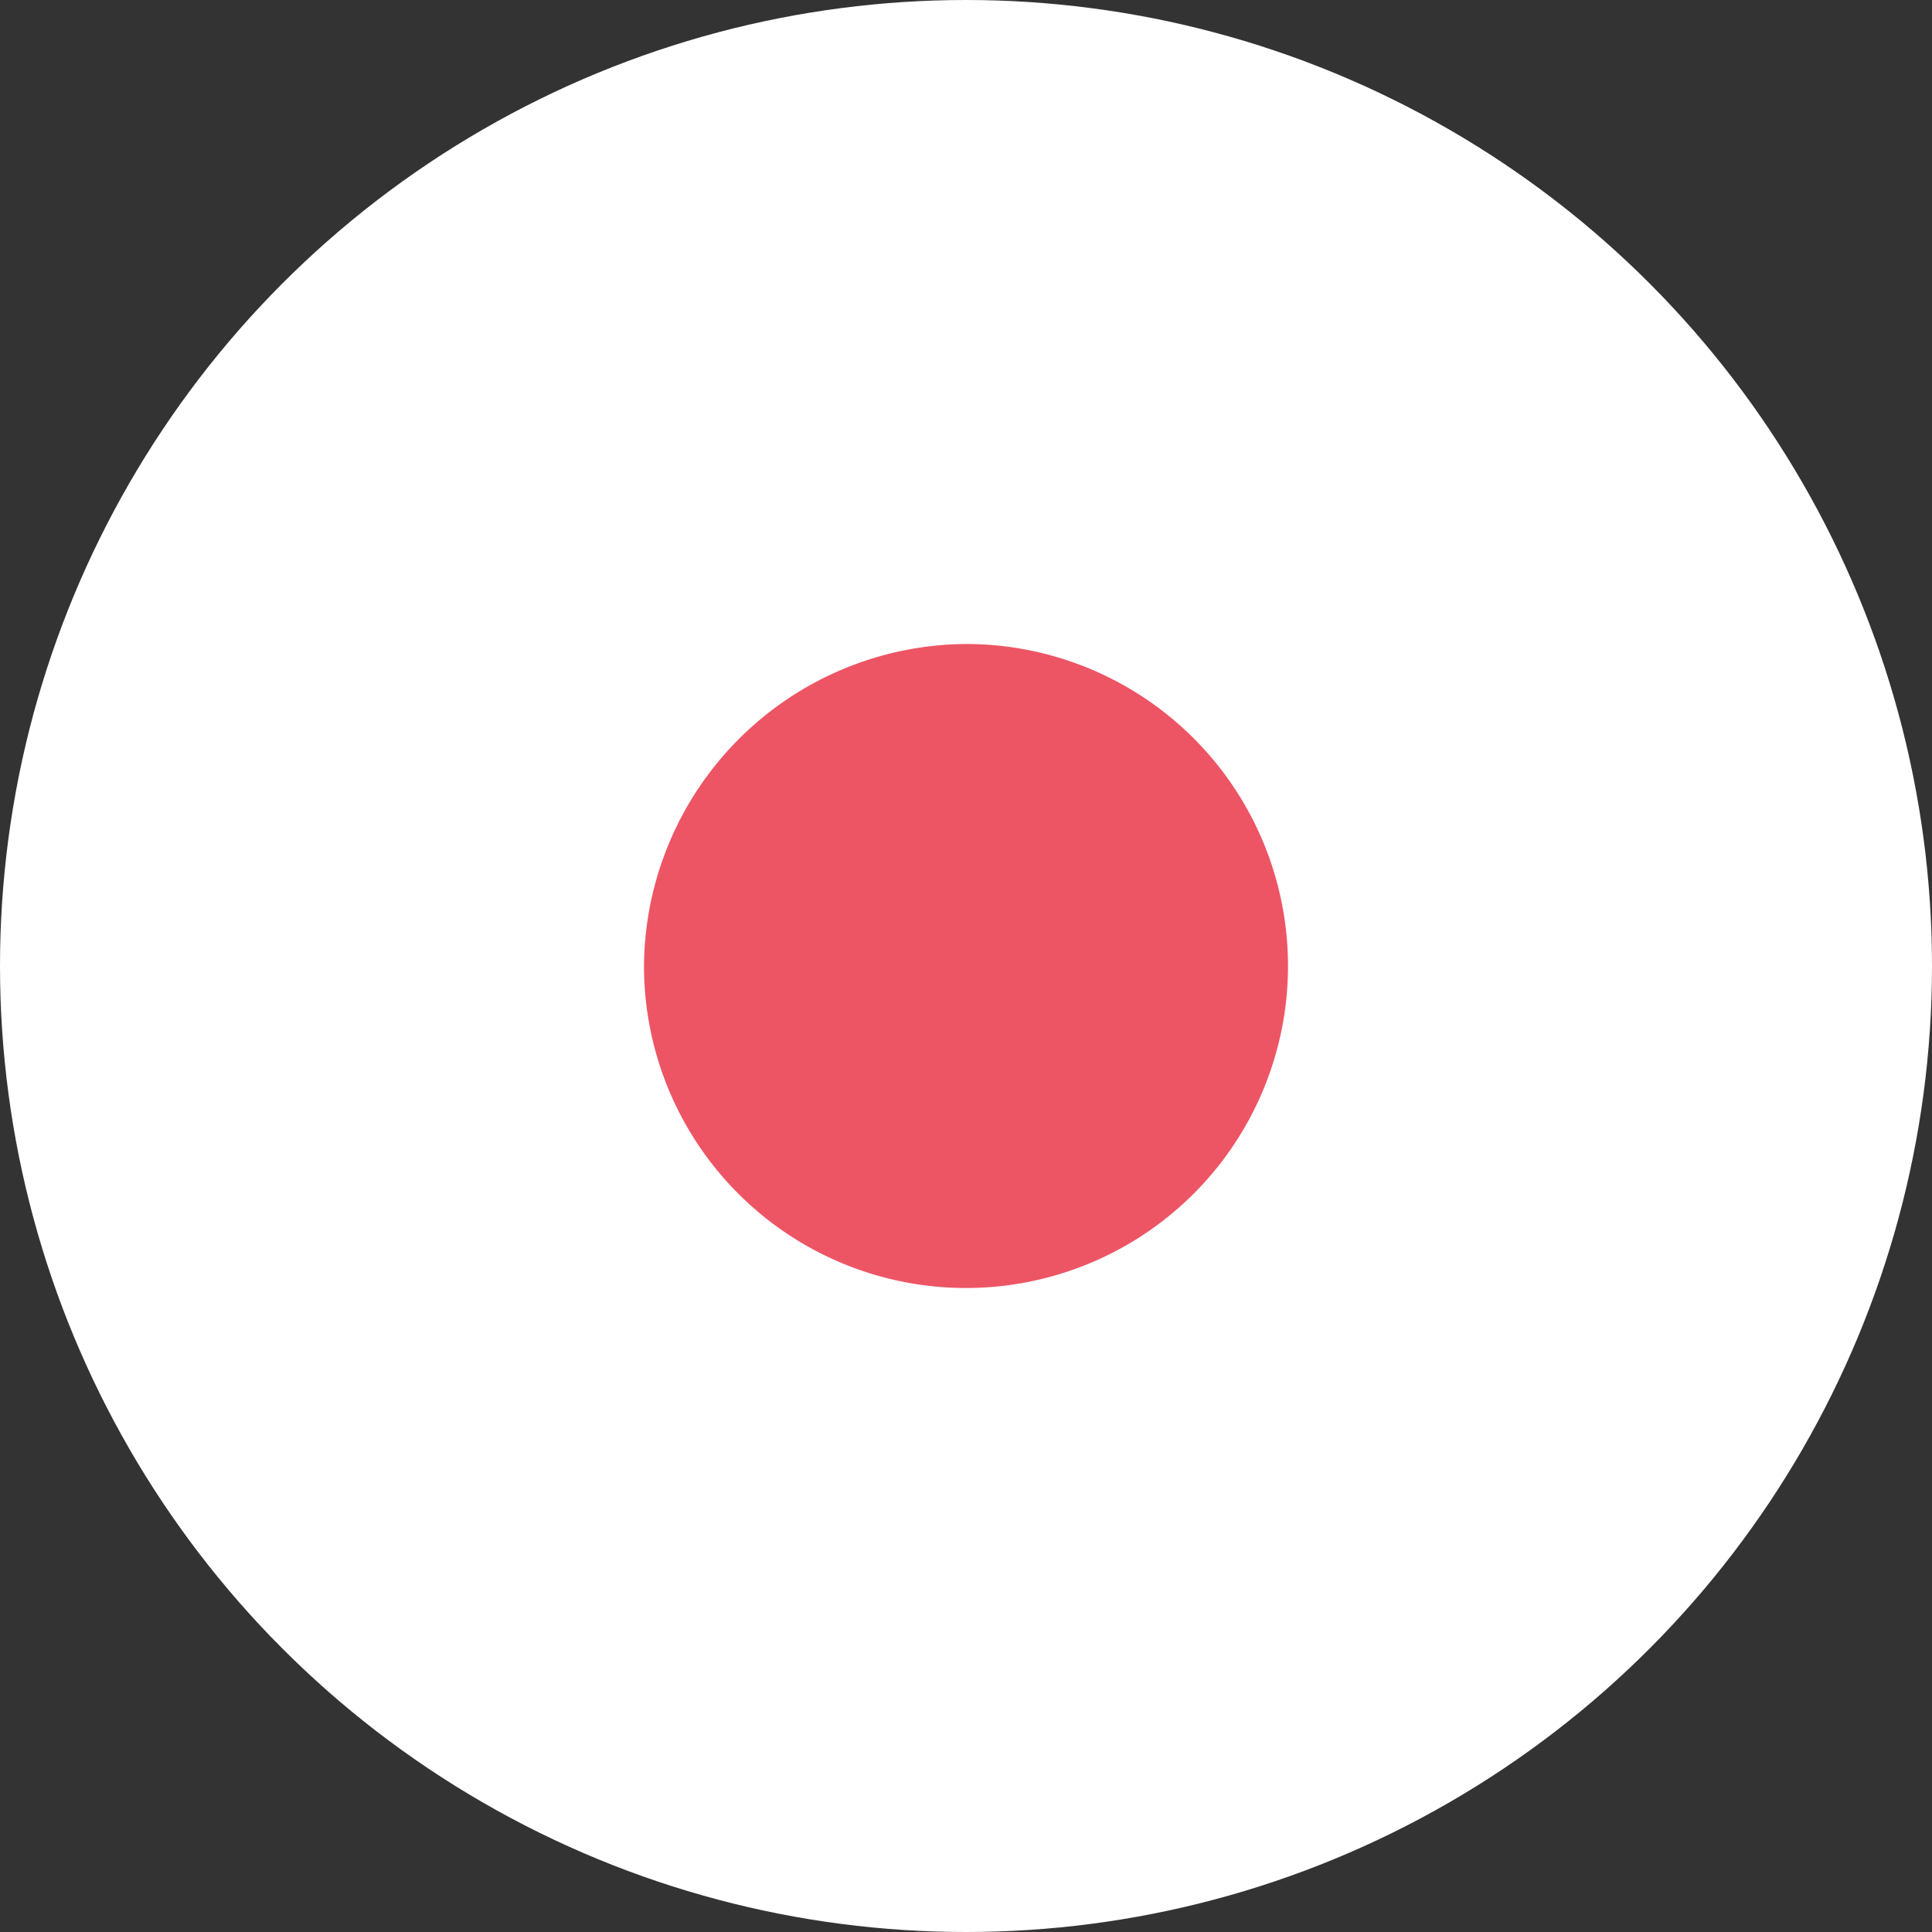 <svg xmlns="http://www.w3.org/2000/svg" viewBox="0 0 45 45"><rect x="0" y="0" width="45" height="45" fill="#333333" stroke="none"/><title>jp</title><circle cx="22.5" cy="22.5" r="22.5" fill="#fff"/><path d="M22.5,15A7.5,7.5,0,1,1,15,22.5,7.55,7.55,0,0,1,22.5,15Z" fill="#ed5565"/></svg>